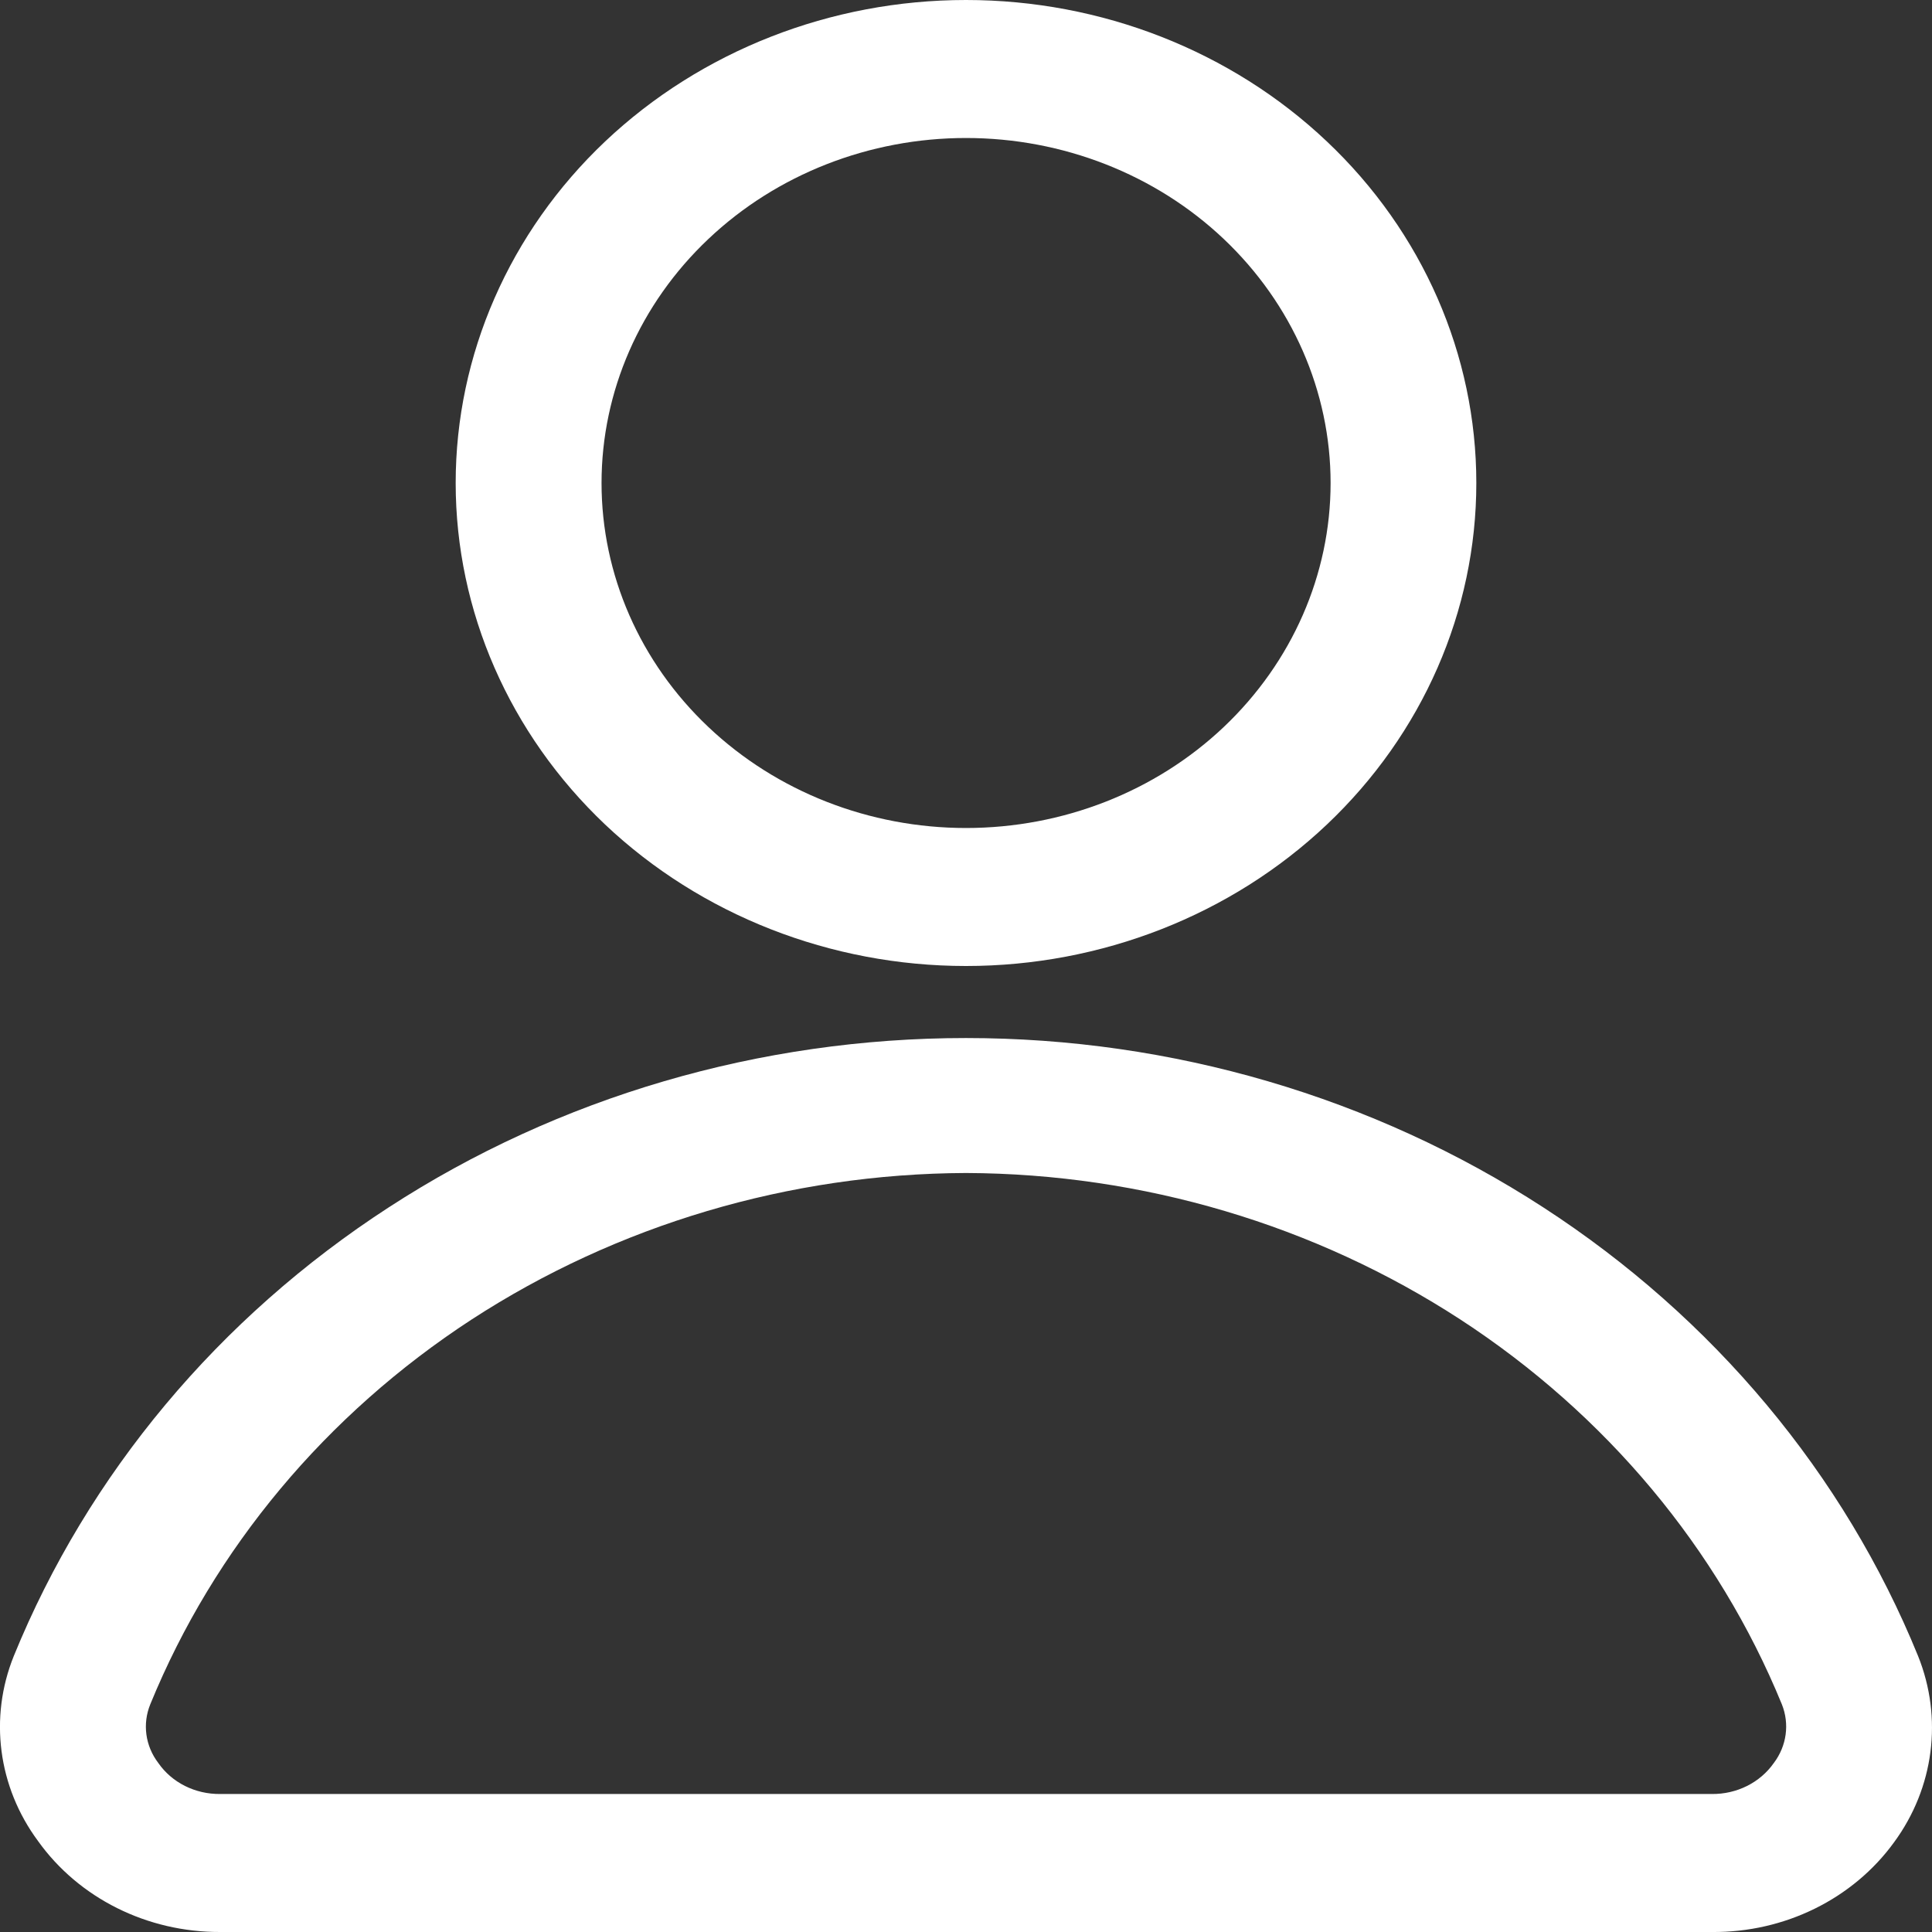 <svg xmlns="http://www.w3.org/2000/svg" width="14" height="14" viewBox="0 0 14 14" fill="#fff">
  <rect x="0" y="0" width="14" height="14" fill="#333333" stroke="none"/>
  <path d="M7 7C6.02 7 5.079 6.631 4.385 5.975C3.692 5.318 3.302 4.428 3.302 3.5C3.302 2.572 3.692 1.681 4.385 1.025C5.079 0.369 6.02 0 7 0C7.981 0 8.922 0.369 9.615 1.025C10.309 1.681 10.698 2.572 10.698 3.5C10.698 4.428 10.309 5.318 9.615 5.975C8.922 6.631 7.981 7 7 7ZM7 1C6.3 1 5.628 1.263 5.133 1.732C4.637 2.201 4.359 2.837 4.359 3.5C4.359 4.163 4.637 4.799 5.133 5.268C5.628 5.737 6.3 6 7 6C7.701 6 8.373 5.737 8.868 5.268C9.363 4.799 9.642 4.163 9.642 3.5C9.642 2.837 9.363 2.201 8.868 1.732C8.373 1.263 7.701 1 7 1Z" />
  <path d="M12.404 14H1.596C1.066 14.002 0.571 13.755 0.275 13.34C-0.015 12.948 -0.08 12.446 0.1 12C0.638 10.681 1.585 9.548 2.817 8.749C4.048 7.949 5.507 7.522 7 7.522C8.493 7.522 9.952 7.95 11.183 8.749C12.415 9.548 13.362 10.681 13.899 12C14.08 12.45 14.015 12.955 13.725 13.35C13.427 13.761 12.931 14.005 12.404 14H12.404ZM7 8.5C5.72 8.505 4.472 8.876 3.417 9.562C2.363 10.249 1.551 11.22 1.089 12.35C1.031 12.492 1.053 12.652 1.147 12.775C1.246 12.918 1.415 13.002 1.596 13H12.404C12.585 13.002 12.754 12.918 12.854 12.775C12.947 12.652 12.969 12.492 12.912 12.35C12.449 11.22 11.637 10.249 10.583 9.562C9.529 8.876 8.28 8.505 7 8.5H7Z" />
</svg>